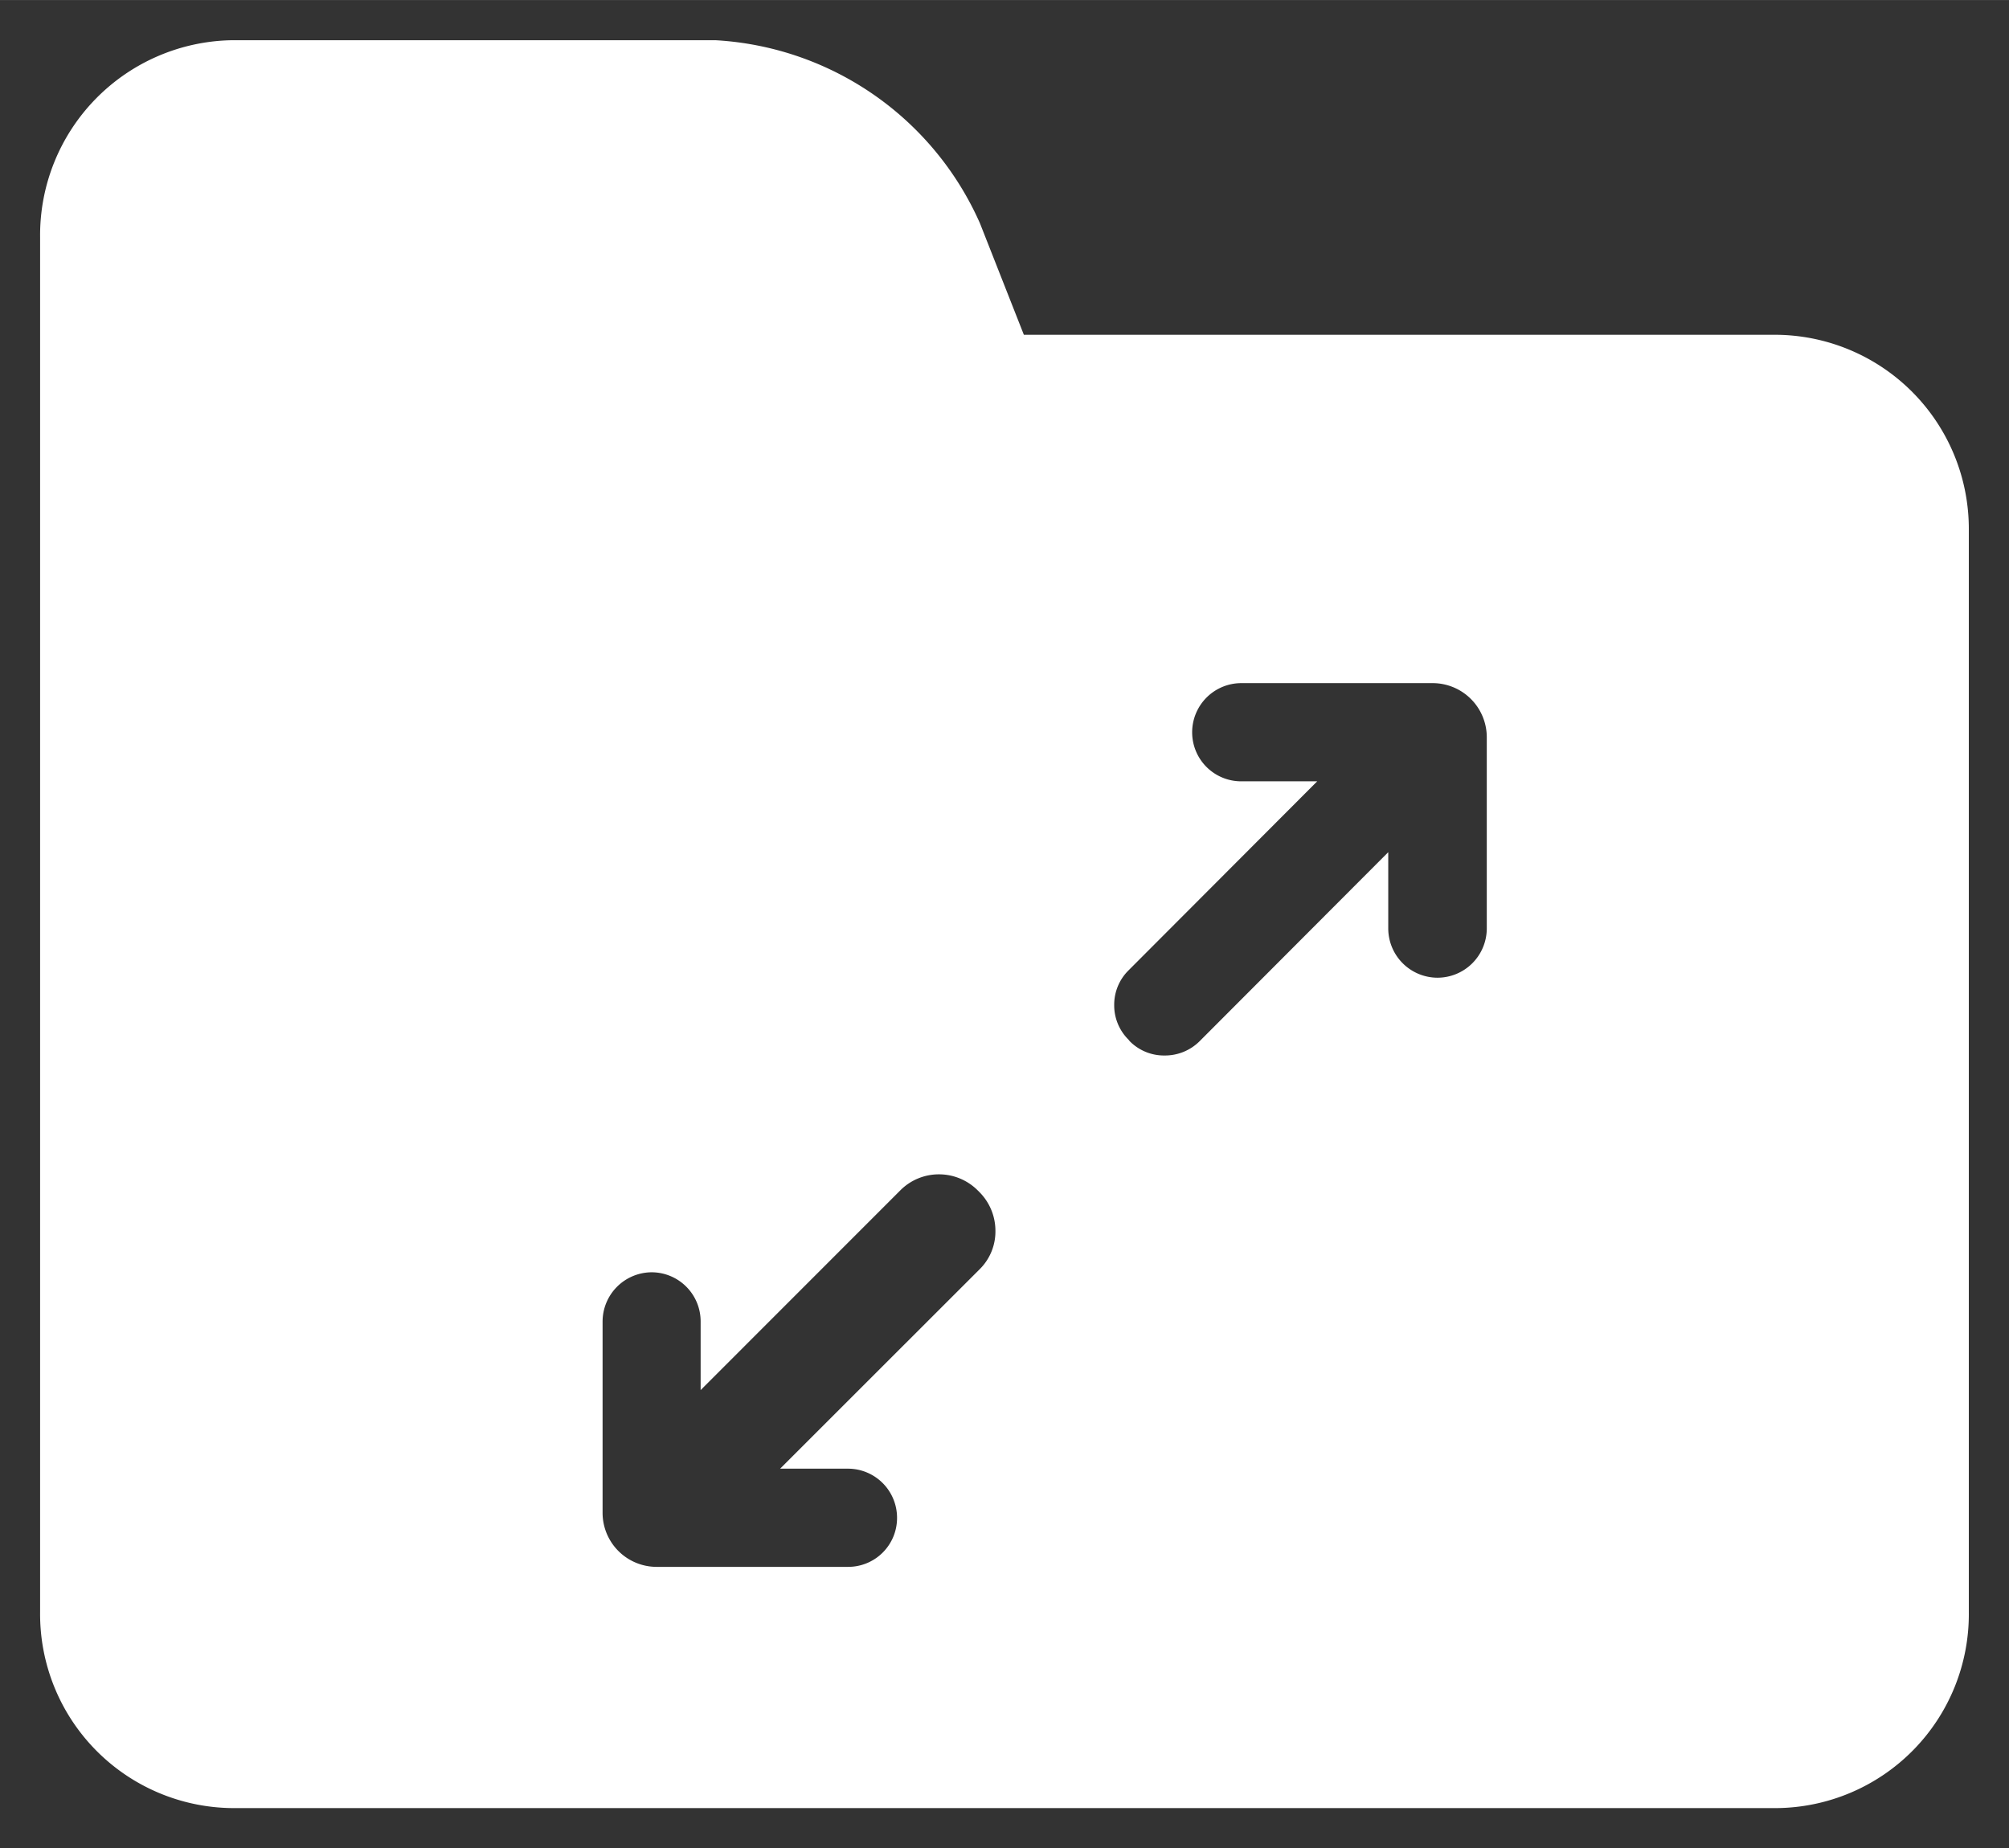 <svg xmlns="http://www.w3.org/2000/svg" width="18.748" height="17.251"
                                    viewBox="0 0 24.998 23.001">
                                    <rect x="0" y="0" width="24.998" height="23.001" fill="#333333" stroke="none"/>
                                    <path id="Exclusion_4" data-name="Exclusion 4"
                                        d="M20201.613-317h-19.223a2.415,2.415,0,0,1-2.389-2.434v-17.113a2.427,2.427,0,0,1,2.393-2.454h6.01a3.835,3.835,0,0,1,3.291,2.277l.547,1.389h9.371A2.416,2.416,0,0,1,20204-332.9v13.462A2.413,2.413,0,0,1,20201.613-317Zm-14-6.668a.614.614,0,0,0-.613.614v2.383a.673.673,0,0,0,.674.669h2.383a.608.608,0,0,0,.607-.608.611.611,0,0,0-.607-.614h-.848l2.486-2.485a.659.659,0,0,0,.193-.479.682.682,0,0,0-.2-.479l-.02-.02a.681.681,0,0,0-.482-.2.676.676,0,0,0-.482.2l-2.484,2.485v-.847A.611.611,0,0,0,20187.613-323.668Zm7.332-7.332a.612.612,0,0,0-.609.614.61.61,0,0,0,.609.608h.947l-2.348,2.353a.6.6,0,0,0-.178.431.6.6,0,0,0,.178.431l.016.02a.6.6,0,0,0,.436.177.61.61,0,0,0,.432-.177l2.348-2.353v.948a.614.614,0,0,0,.613.614.614.614,0,0,0,.613-.614v-2.378a.674.674,0,0,0-.674-.674Z"
                                        transform="translate(-20179.502 339.501)" fill="#fff" stroke="rgba(0,0,0,0)"
                                        stroke-miterlimit="10" stroke-width="1"></path>
                                </svg>